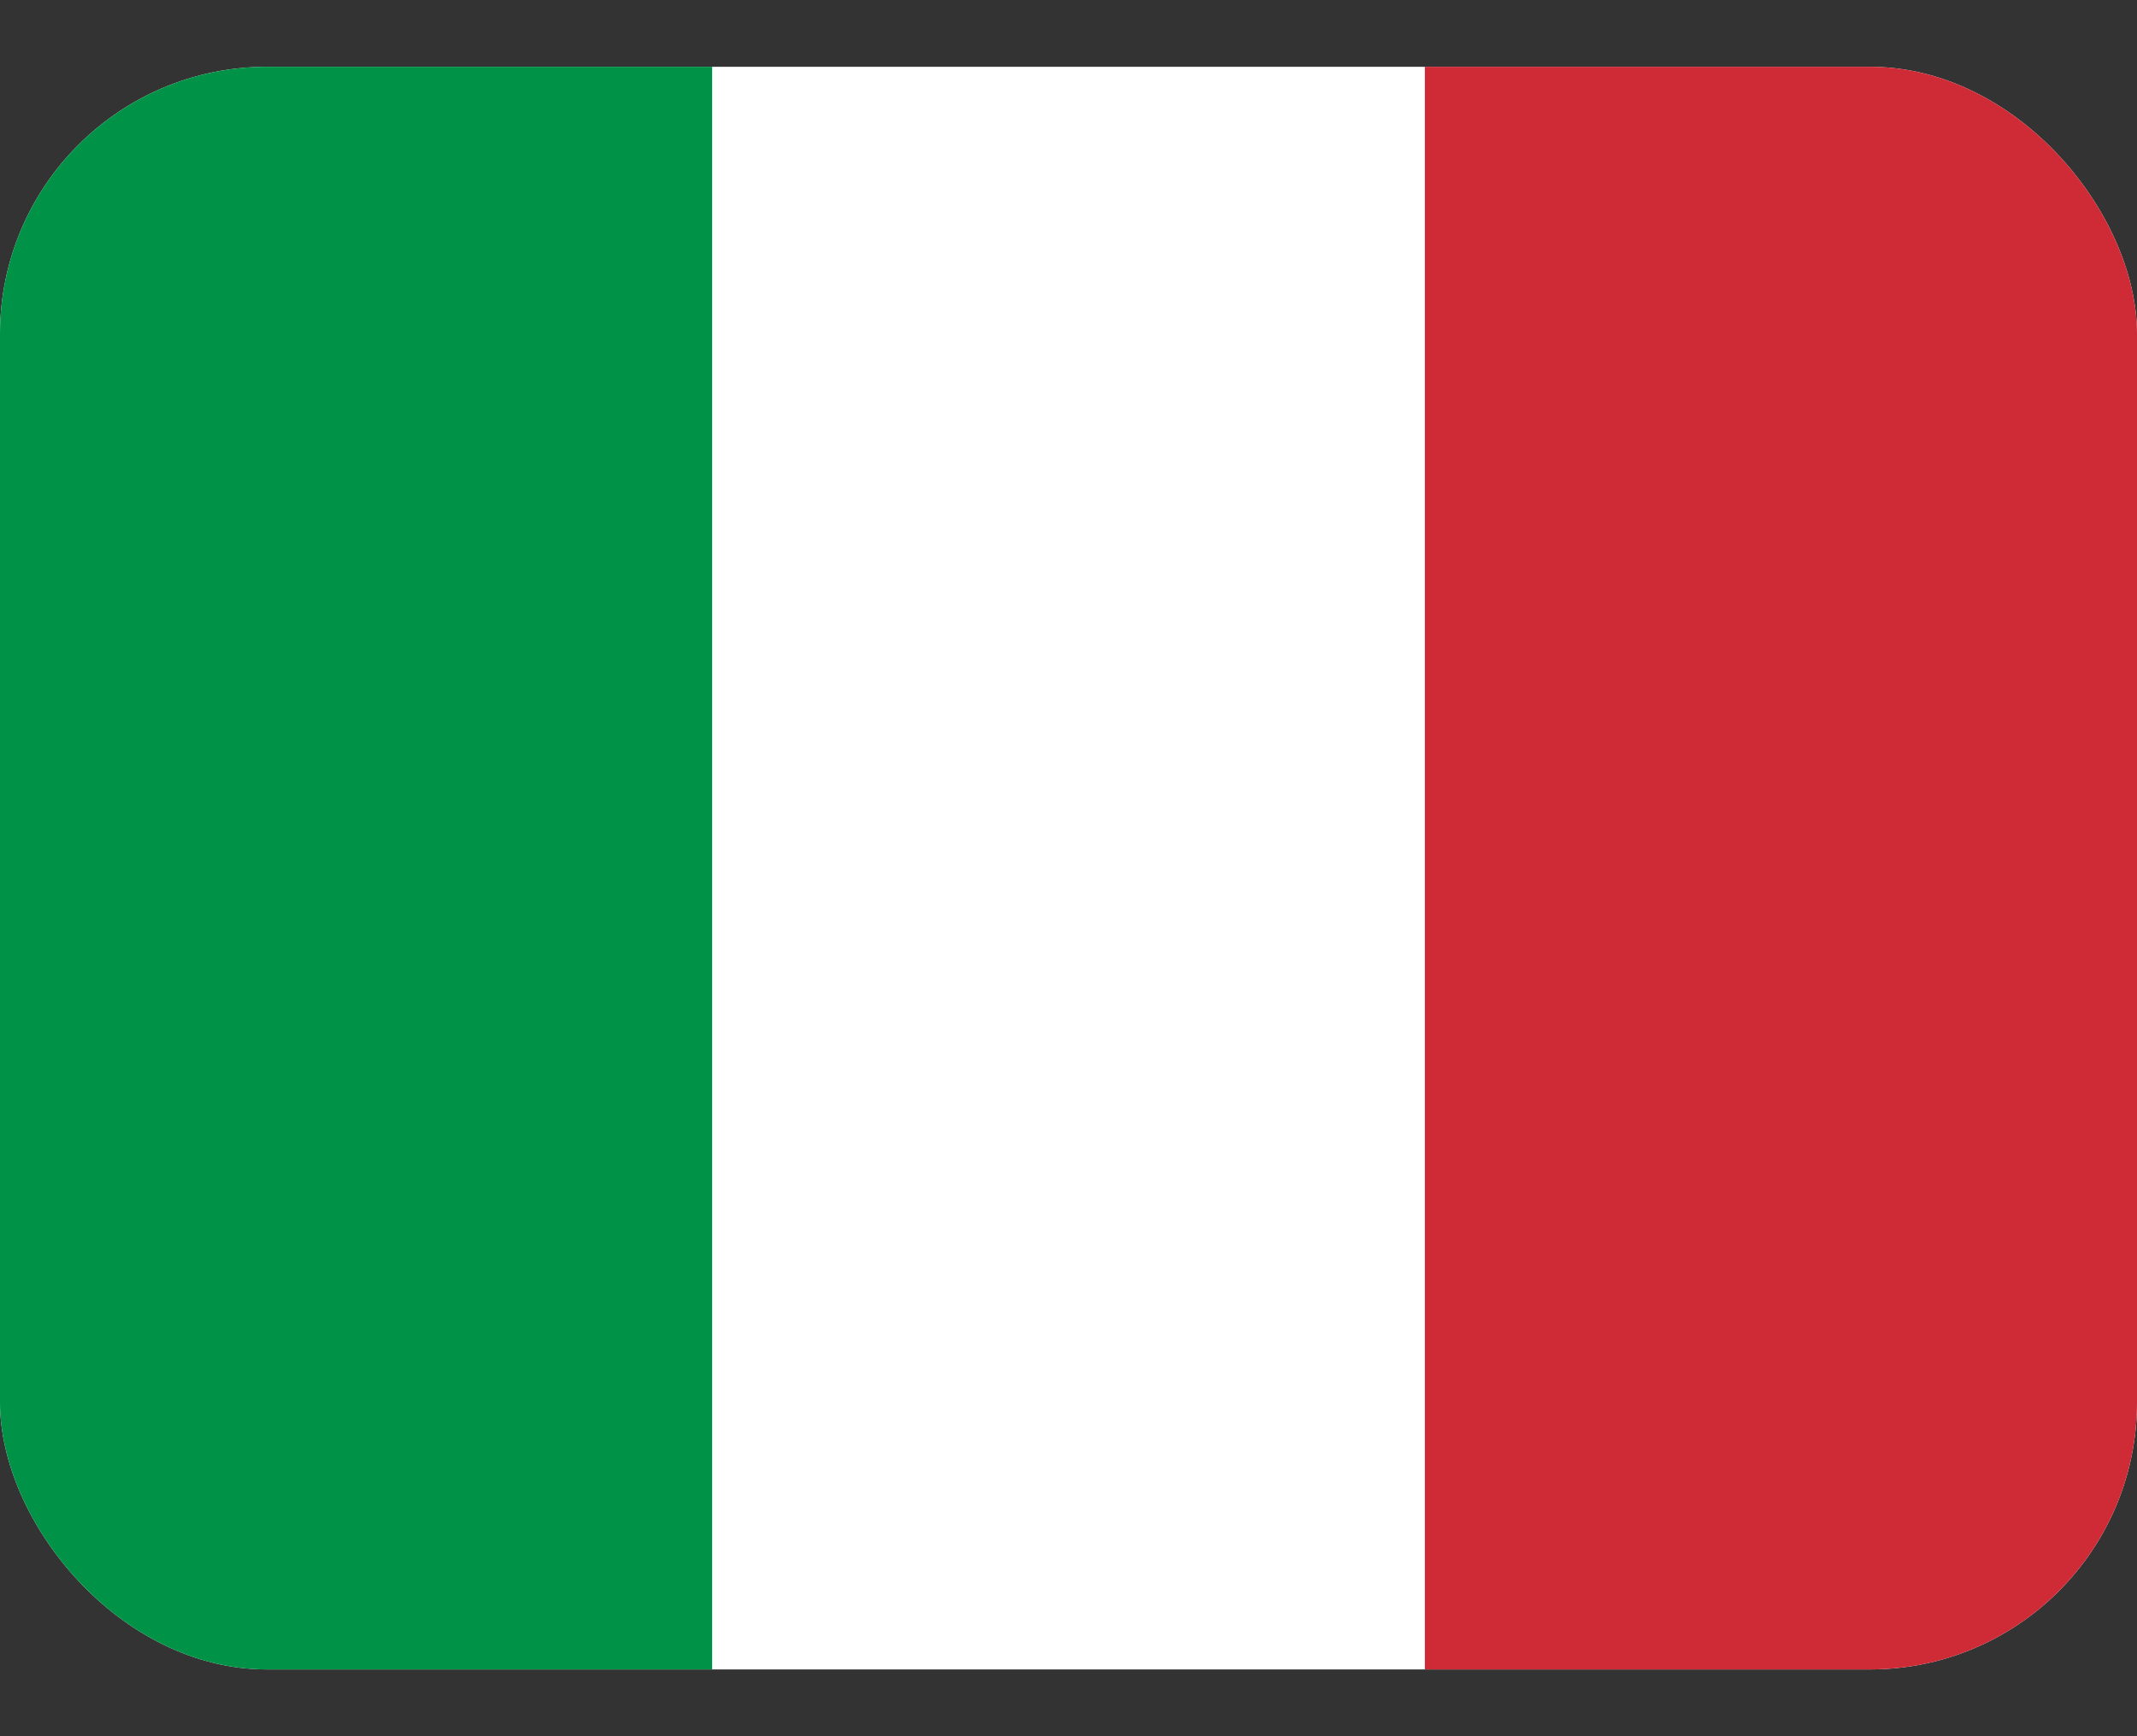 <svg width="16" height="13" viewBox="0 0 16 13" fill="none" xmlns="http://www.w3.org/2000/svg">
<rect x="0" y="0" width="16" height="13" fill="#333333" stroke="none"/>
<g clip-path="url(#clip0_1_17305)">
<path fill-rule="evenodd" clip-rule="evenodd" d="M0 0.5H16V12.5H0V0.5Z" fill="white"/>
<path fill-rule="evenodd" clip-rule="evenodd" d="M0 0.5H5.332V12.5H0V0.5Z" fill="#009246"/>
<path fill-rule="evenodd" clip-rule="evenodd" d="M10.668 0.5H16V12.5H10.668V0.5Z" fill="#CE2B37"/>
</g>
<defs>
<clipPath id="clip0_1_17305">
<rect y="0.5" width="16" height="12" rx="2" fill="white"/>
</clipPath>
</defs>
</svg>
